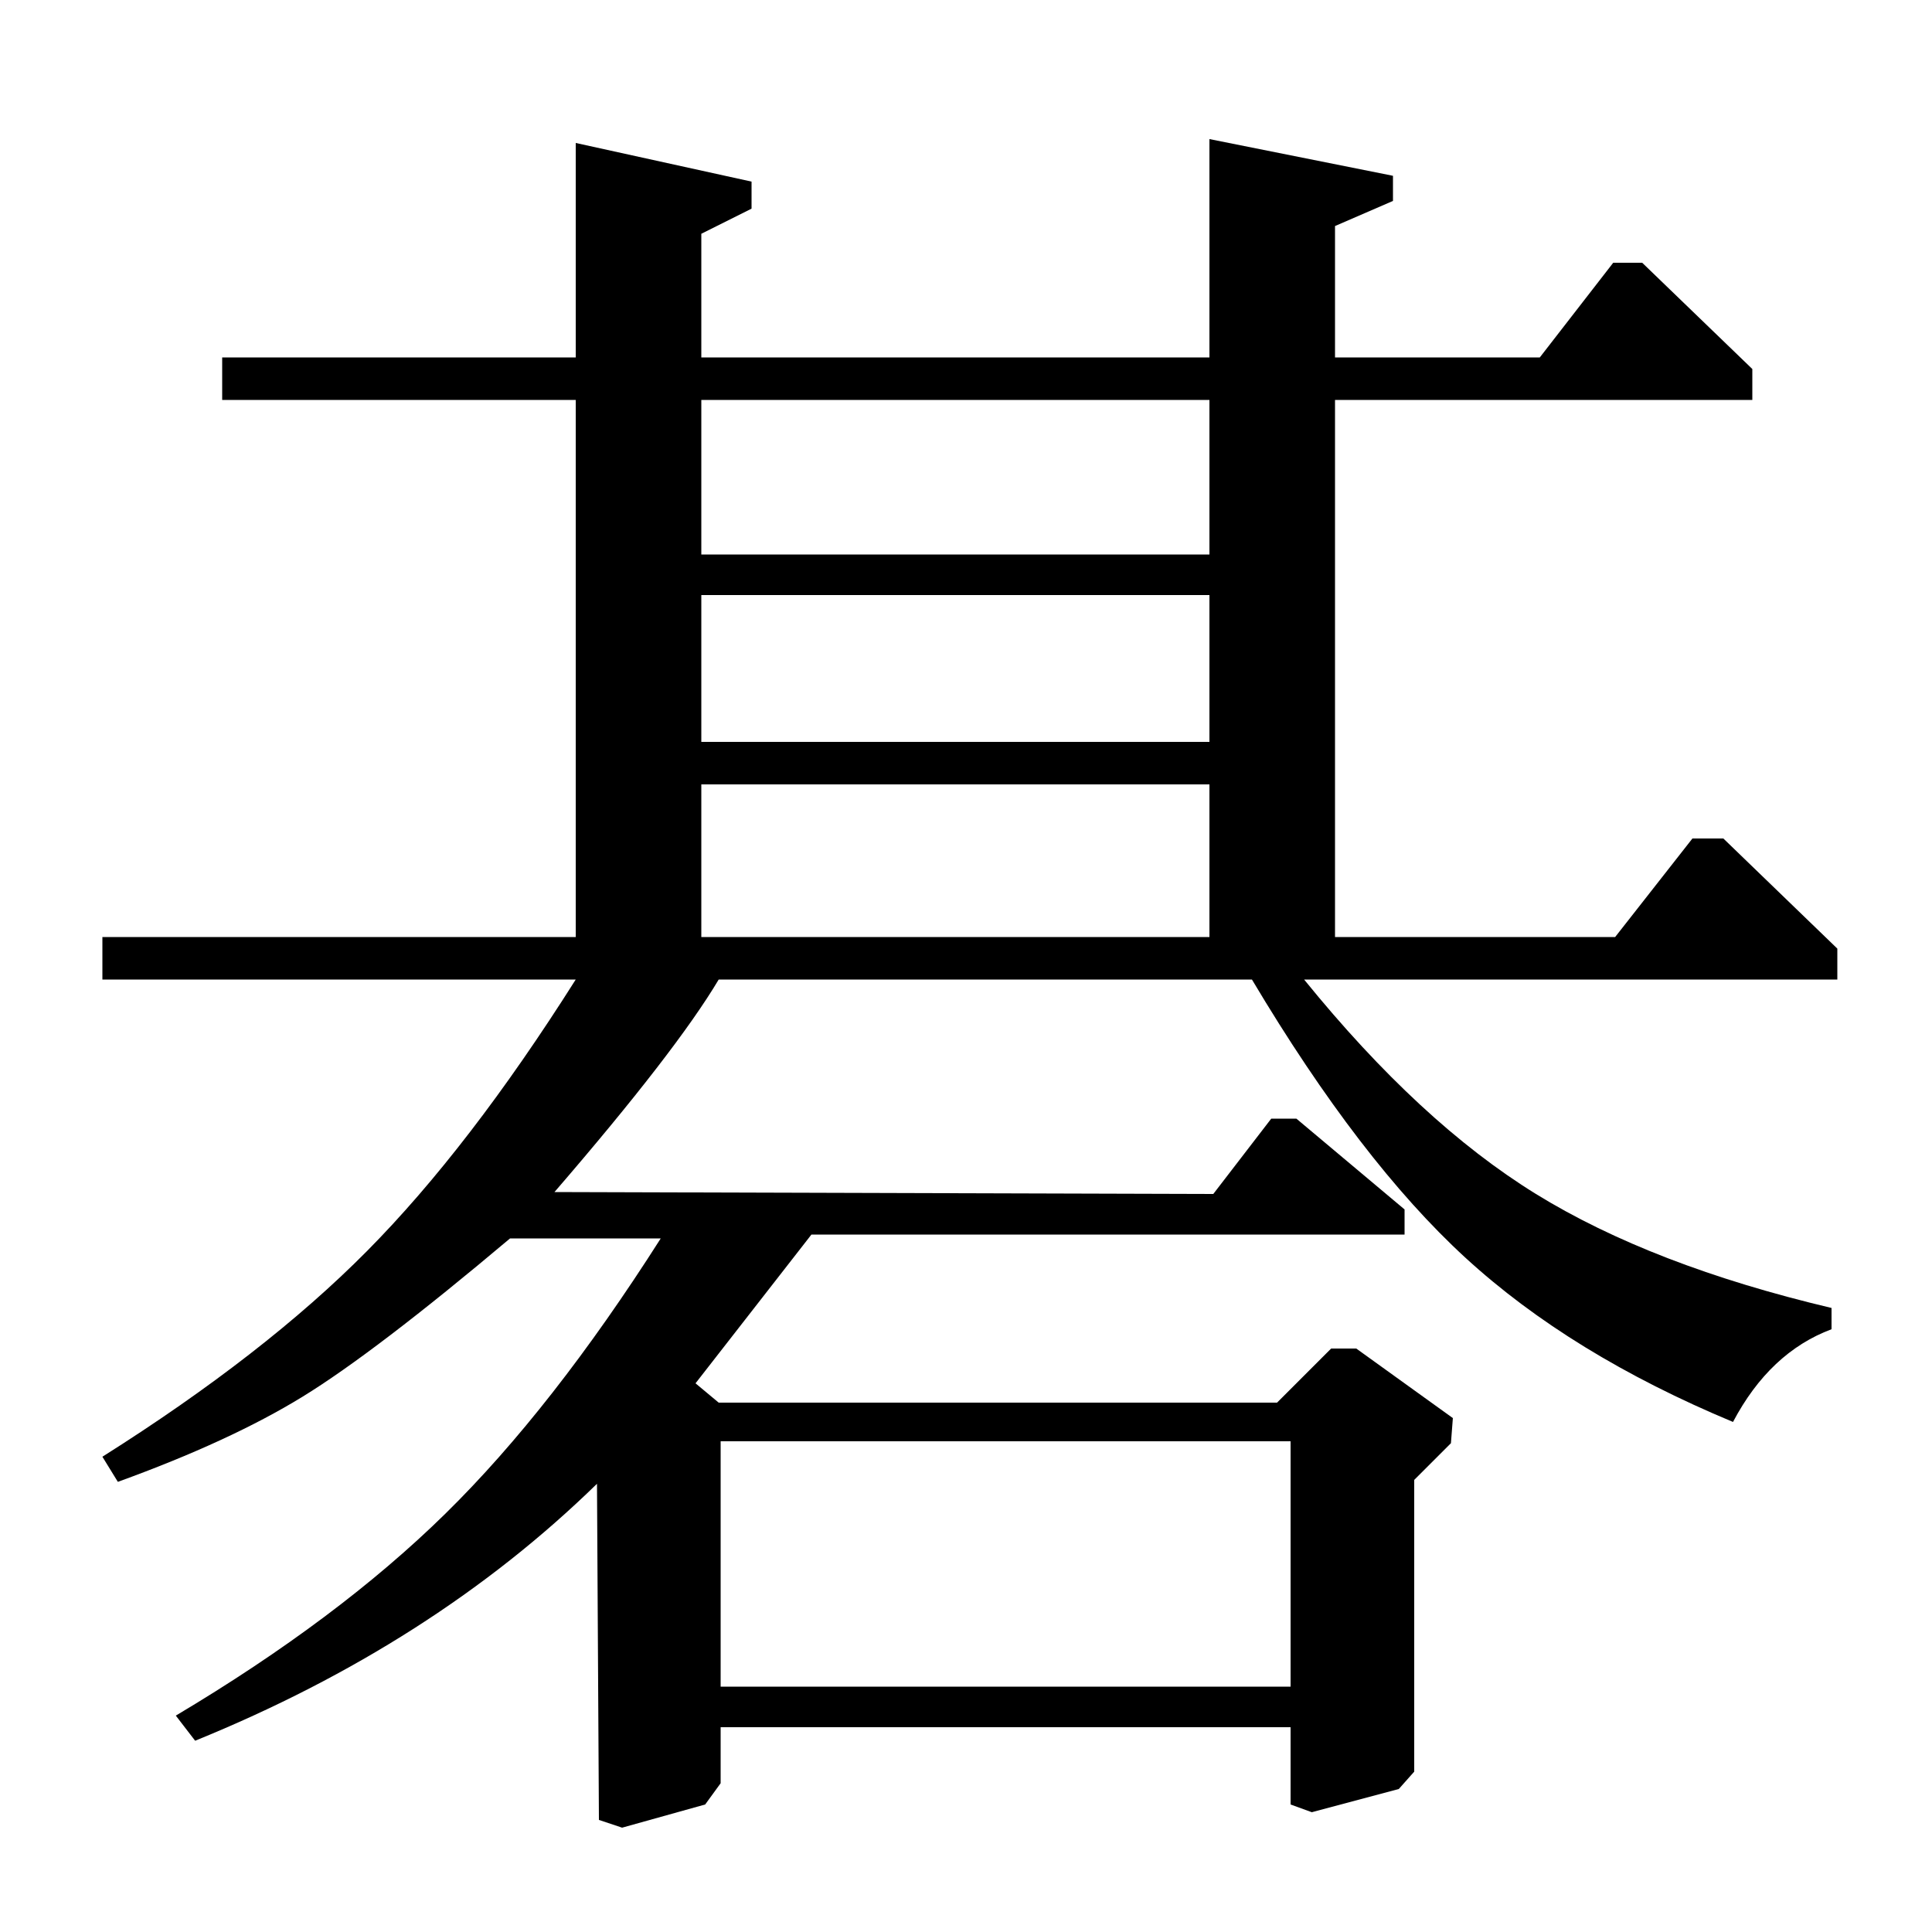 <?xml version="1.0" standalone="no"?>
<!DOCTYPE svg PUBLIC "-//W3C//DTD SVG 1.1//EN" "http://www.w3.org/Graphics/SVG/1.1/DTD/svg11.dtd" >
<svg xmlns="http://www.w3.org/2000/svg" xmlns:xlink="http://www.w3.org/1999/xlink" version="1.1" viewBox="0 -140 1000 1000">
  <g transform="matrix(1 0 0 -1 0 860)">
   <path fill="currentColor"
d="M298 815v111l91 -20v-14l-26 -13v-64h263v113l95 -19v-13l-30 -13v-68h106l38 49h15l57 -55v-16h-216v-278h145l40 51h16l59 -57v-16h-276q60 -74 120 -111t153 -59v-11q-32 -12 -51 -48q-84 35 -138.5 85t-110.5 144h-276q-22 -37 -85 -110l341 -1l30 39h13l56 -47v-13
h-307l-60 -77l12 -10h289l28 28h13l50 -36l-1 -13l-19 -19v-151l-8 -9l-45 -12l-11 4v40h-295v-29l-8 -11l-43 -12l-12 4l-1 174q-85 -83 -208 -133l-10 13q84 50 139.5 104.5t111.5 142.5h-78q-70 -59 -107.5 -82t-95.5 -44l-8 13q84 53 137 106.5t108 140.5h-245v22h245
v278h-183v22h183zM363 515h263v79h-263v-79zM363 616h263v76h-263v-76zM363 713h263v80h-263v-80zM373 127h295v127h-295v-127z" />
  </g>

</svg>
